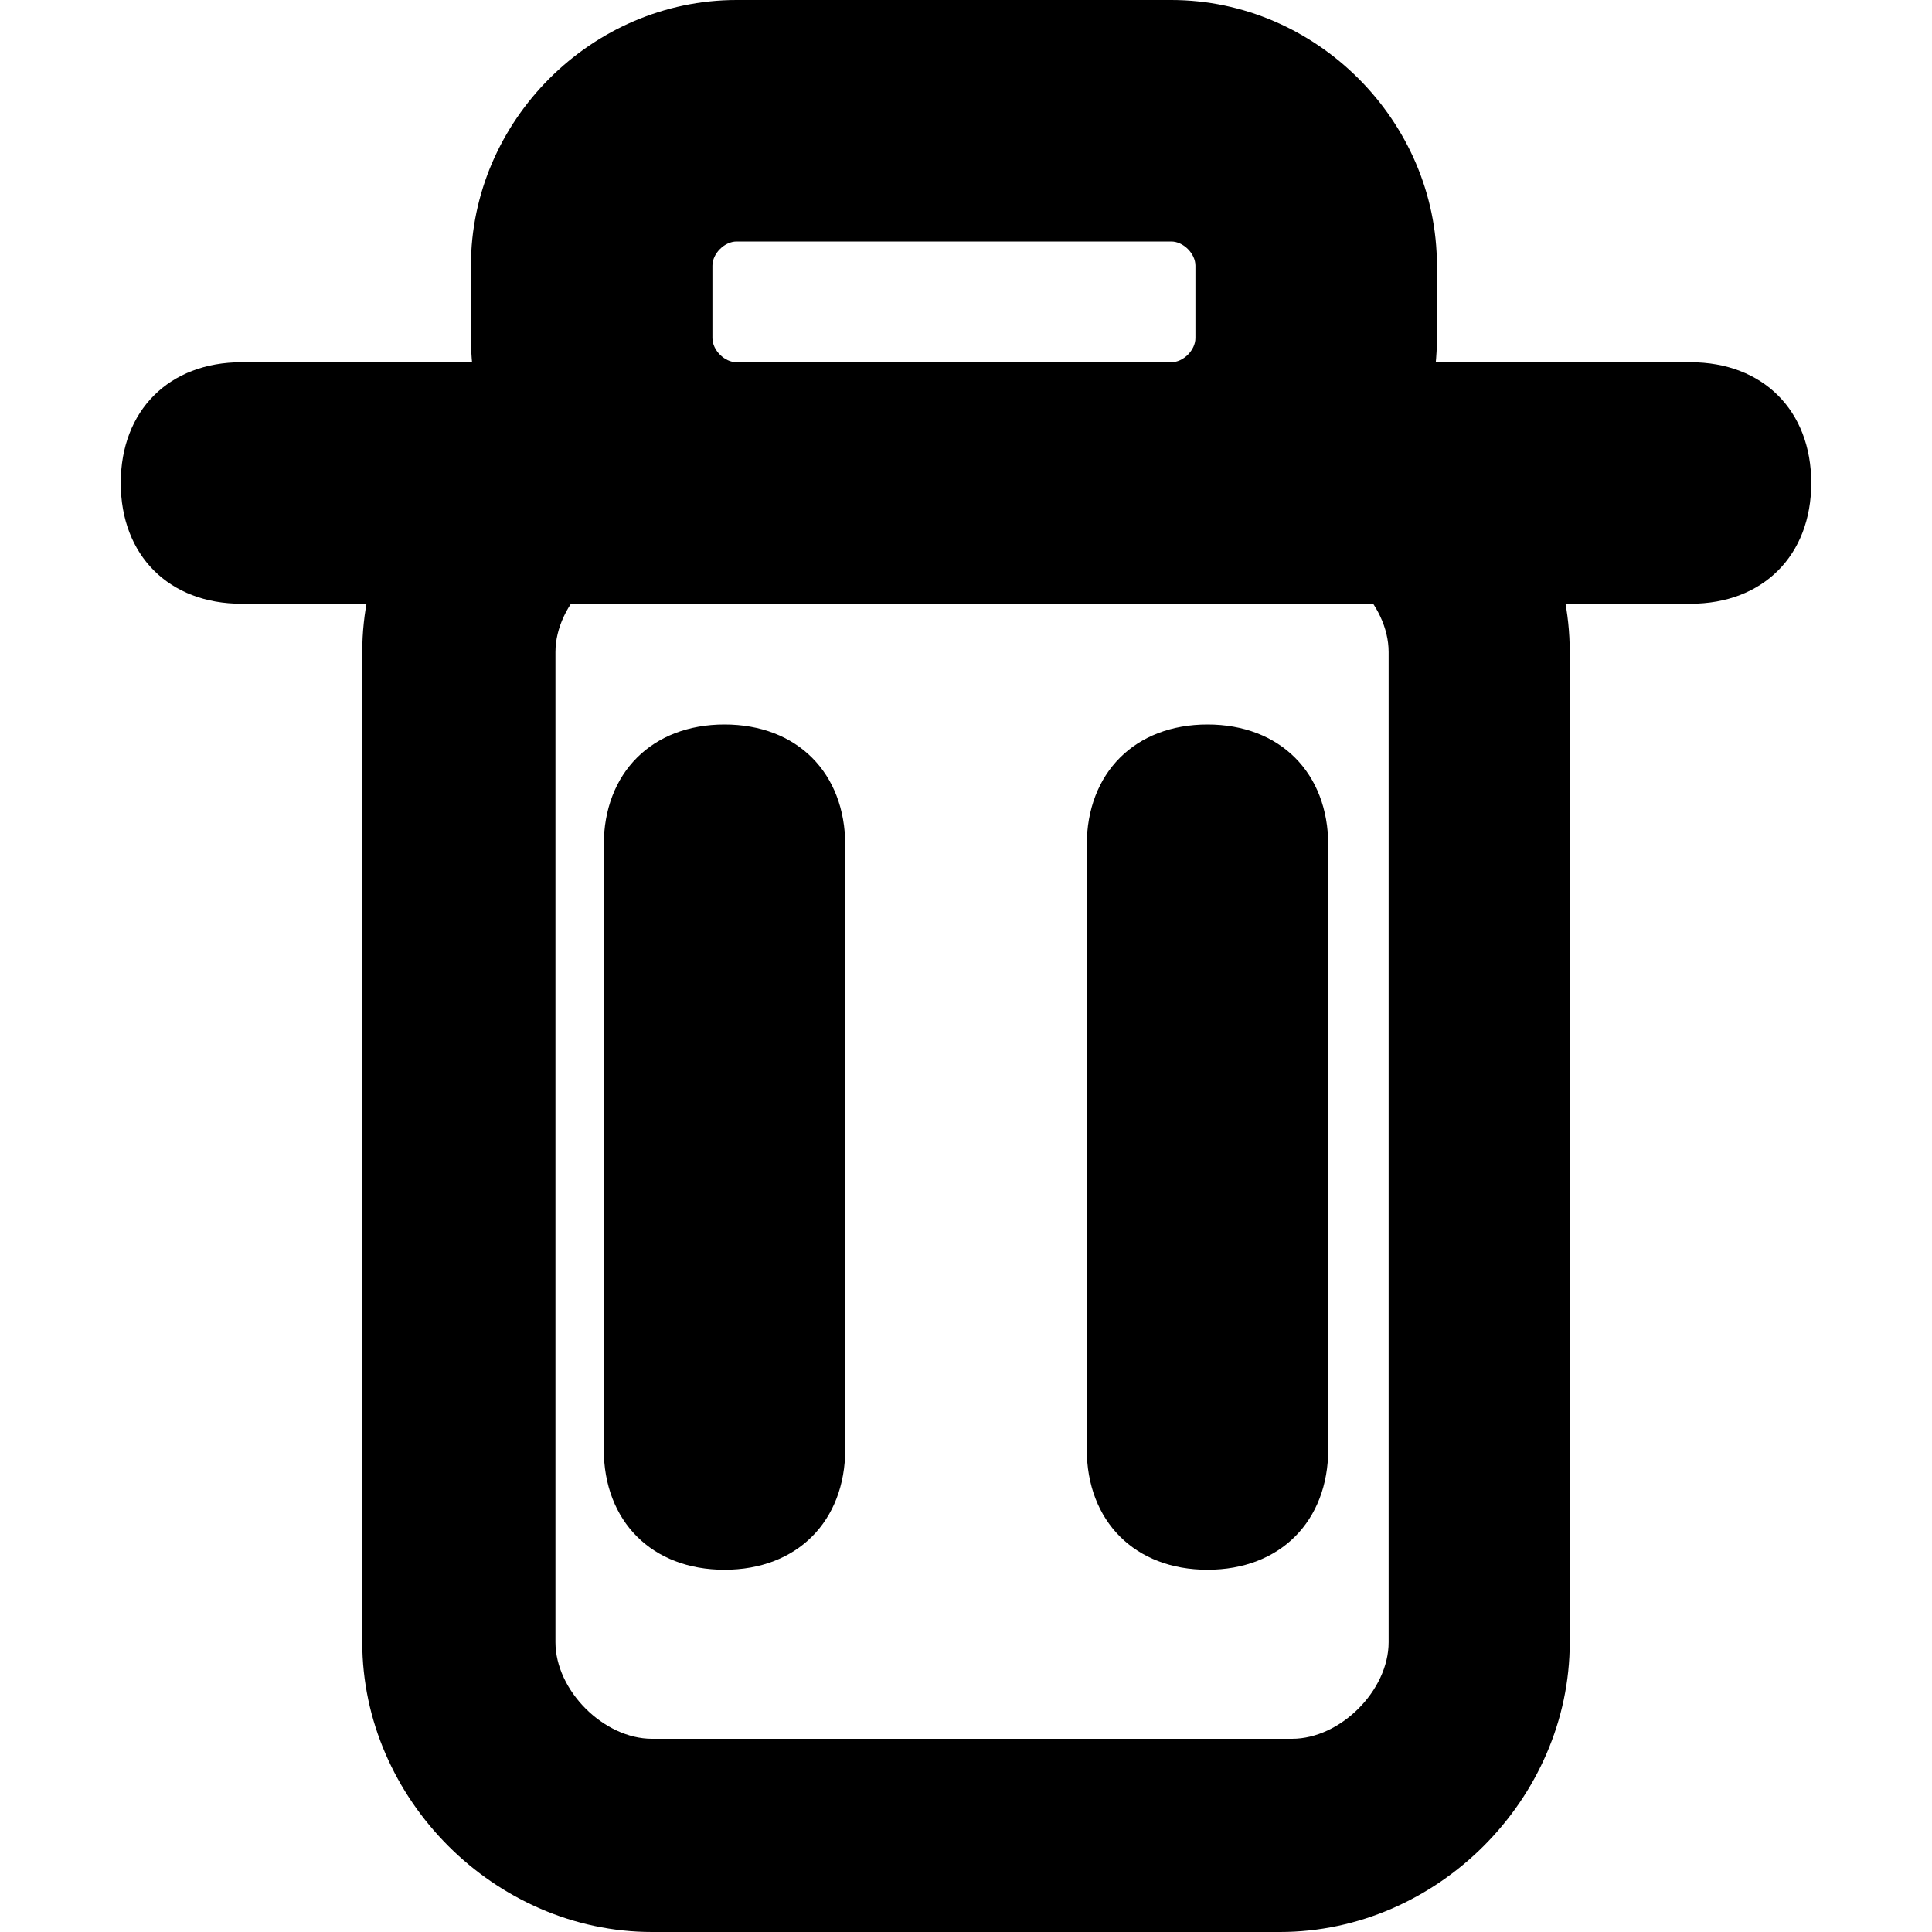 
<svg version="1.1" id="recycle-icon" xmlns="http://www.w3.org/2000/svg" xmlns:xlink="http://www.w3.org/1999/xlink" x="0px" y="0px"
	 viewBox="0 0 16 16" style="enable-background:new 0 0 16 16;" xml:space="preserve">
<g id="XMLID_1_">
	<path stroke="none" id="XMLID_13_" d="M10.6,16H5.4C4.1,16,3,14.9,3,13.6V5.4C3,4.1,4.1,3,5.4,3h5.3C11.9,3,13,4.1,13,5.4v8.2
		C13,14.9,11.9,16,10.6,16z M5.4,4.6c-0.4,0-0.8,0.4-0.8,0.8v8.2c0,0.4,0.4,0.8,0.8,0.8h5.3c0.4,0,0.8-0.4,0.8-0.8V5.4
		c0-0.4-0.4-0.8-0.8-0.8H5.4z"/>
</g>
<g id="XMLID_3_">
	<path stroke="none" id="XMLID_12_" d="M6,13c-0.6,0-1-0.4-1-1V7c0-0.6,0.4-1,1-1s1,0.4,1,1v5C7,12.6,6.6,13,6,13z"/>
</g>
<g id="XMLID_2_">
	<path stroke="none" id="XMLID_11_" d="M10,13c-0.6,0-1-0.4-1-1V7c0-0.6,0.4-1,1-1s1,0.4,1,1v5C11,12.6,10.6,13,10,13z"/>
</g>
<g id="XMLID_4_">
	<path stroke="none" id="XMLID_8_" d="M9.7,5H6.1C4.9,5,3.9,4,3.9,2.8V2.2C3.9,1,4.9,0,6.1,0h3.6c1.2,0,2.2,1,2.2,2.2v0.6C11.9,4,10.9,5,9.7,5z
		 M6.1,2C6,2,5.9,2.1,5.9,2.2v0.6C5.9,2.9,6,3,6.1,3h3.6c0.1,0,0.2-0.1,0.2-0.2V2.2C9.9,2.1,9.8,2,9.7,2H6.1z"/>
</g>
<g id="XMLID_6_">
	<path stroke="none" id="XMLID_7_" d="M14,5H2C1.4,5,1,4.6,1,4s0.4-1,1-1h12c0.6,0,1,0.4,1,1S14.6,5,14,5z"/>
</g>
</svg>
